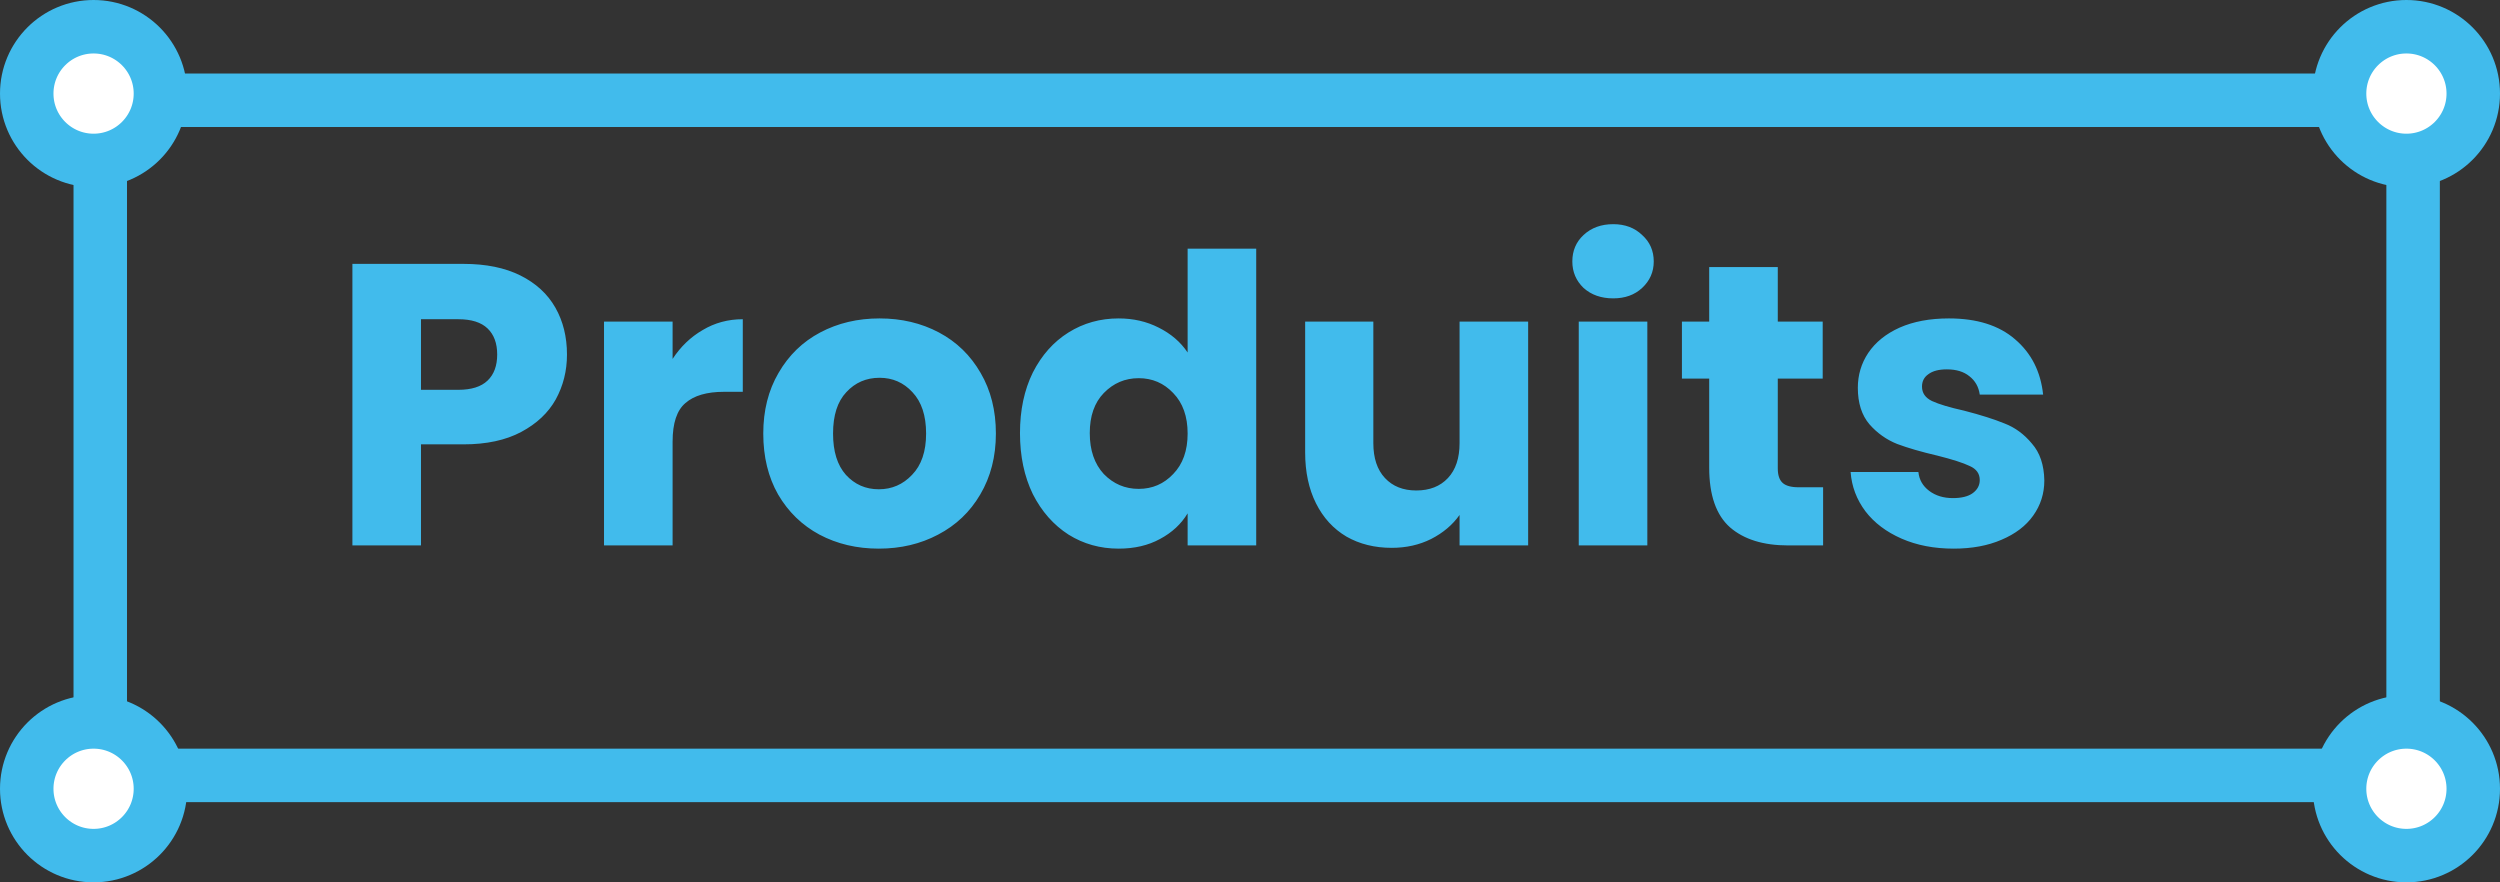 <svg width="374" height="132" viewBox="0 0 374 132" fill="none" xmlns="http://www.w3.org/2000/svg">
<rect x="0" y="0" width="374" height="132" fill="#333333" stroke="none"/>
<path d="M84.82 53.036C84.82 55.476 84.26 57.716 83.14 59.756C82.02 61.756 80.3 63.376 77.98 64.616C75.66 65.856 72.78 66.476 69.34 66.476H62.98V81.596H52.72V39.476H69.34C72.7 39.476 75.54 40.056 77.86 41.216C80.18 42.376 81.92 43.976 83.08 46.016C84.24 48.056 84.82 50.396 84.82 53.036ZM68.56 58.316C70.52 58.316 71.98 57.856 72.94 56.936C73.9 56.016 74.38 54.716 74.38 53.036C74.38 51.356 73.9 50.056 72.94 49.136C71.98 48.216 70.52 47.756 68.56 47.756H62.98V58.316H68.56ZM100.621 53.696C101.821 51.856 103.321 50.416 105.121 49.376C106.921 48.296 108.921 47.756 111.121 47.756V58.616H108.301C105.741 58.616 103.821 59.176 102.541 60.296C101.261 61.376 100.621 63.296 100.621 66.056V81.596H90.361V48.116H100.621V53.696ZM131.465 82.076C128.185 82.076 125.225 81.376 122.585 79.976C119.985 78.576 117.925 76.576 116.405 73.976C114.925 71.376 114.185 68.336 114.185 64.856C114.185 61.416 114.945 58.396 116.465 55.796C117.985 53.156 120.065 51.136 122.705 49.736C125.345 48.336 128.305 47.636 131.585 47.636C134.865 47.636 137.825 48.336 140.465 49.736C143.105 51.136 145.185 53.156 146.705 55.796C148.225 58.396 148.985 61.416 148.985 64.856C148.985 68.296 148.205 71.336 146.645 73.976C145.125 76.576 143.025 78.576 140.345 79.976C137.705 81.376 134.745 82.076 131.465 82.076ZM131.465 73.196C133.425 73.196 135.085 72.476 136.445 71.036C137.845 69.596 138.545 67.536 138.545 64.856C138.545 62.176 137.865 60.116 136.505 58.676C135.185 57.236 133.545 56.516 131.585 56.516C129.585 56.516 127.925 57.236 126.605 58.676C125.285 60.076 124.625 62.136 124.625 64.856C124.625 67.536 125.265 69.596 126.545 71.036C127.865 72.476 129.505 73.196 131.465 73.196ZM152.589 64.796C152.589 61.356 153.229 58.336 154.509 55.736C155.829 53.136 157.609 51.136 159.849 49.736C162.089 48.336 164.589 47.636 167.349 47.636C169.549 47.636 171.549 48.096 173.349 49.016C175.189 49.936 176.629 51.176 177.669 52.736V37.196H187.929V81.596H177.669V76.796C176.709 78.396 175.329 79.676 173.529 80.636C171.769 81.596 169.709 82.076 167.349 82.076C164.589 82.076 162.089 81.376 159.849 79.976C157.609 78.536 155.829 76.516 154.509 73.916C153.229 71.276 152.589 68.236 152.589 64.796ZM177.669 64.856C177.669 62.296 176.949 60.276 175.509 58.796C174.109 57.316 172.389 56.576 170.349 56.576C168.309 56.576 166.569 57.316 165.129 58.796C163.729 60.236 163.029 62.236 163.029 64.796C163.029 67.356 163.729 69.396 165.129 70.916C166.569 72.396 168.309 73.136 170.349 73.136C172.389 73.136 174.109 72.396 175.509 70.916C176.949 69.436 177.669 67.416 177.669 64.856ZM228.611 48.116V81.596H218.351V77.036C217.311 78.516 215.891 79.716 214.091 80.636C212.331 81.516 210.371 81.956 208.211 81.956C205.651 81.956 203.391 81.396 201.431 80.276C199.471 79.116 197.951 77.456 196.871 75.296C195.791 73.136 195.251 70.596 195.251 67.676V48.116H205.451V66.296C205.451 68.536 206.031 70.276 207.191 71.516C208.351 72.756 209.911 73.376 211.871 73.376C213.871 73.376 215.451 72.756 216.611 71.516C217.771 70.276 218.351 68.536 218.351 66.296V48.116H228.611ZM241.341 44.636C239.541 44.636 238.061 44.116 236.901 43.076C235.781 41.996 235.221 40.676 235.221 39.116C235.221 37.516 235.781 36.196 236.901 35.156C238.061 34.076 239.541 33.536 241.341 33.536C243.101 33.536 244.541 34.076 245.661 35.156C246.821 36.196 247.401 37.516 247.401 39.116C247.401 40.676 246.821 41.996 245.661 43.076C244.541 44.116 243.101 44.636 241.341 44.636ZM246.441 48.116V81.596H236.181V48.116H246.441ZM272.736 72.896V81.596H267.516C263.796 81.596 260.896 80.696 258.816 78.896C256.736 77.056 255.696 74.076 255.696 69.956V56.636H251.616V48.116H255.696V39.956H265.956V48.116H272.676V56.636H265.956V70.076C265.956 71.076 266.196 71.796 266.676 72.236C267.156 72.676 267.956 72.896 269.076 72.896H272.736ZM292.271 82.076C289.351 82.076 286.751 81.576 284.471 80.576C282.191 79.576 280.391 78.216 279.071 76.496C277.751 74.736 277.011 72.776 276.851 70.616H286.991C287.111 71.776 287.651 72.716 288.611 73.436C289.571 74.156 290.751 74.516 292.151 74.516C293.431 74.516 294.411 74.276 295.091 73.796C295.811 73.276 296.171 72.616 296.171 71.816C296.171 70.856 295.671 70.156 294.671 69.716C293.671 69.236 292.051 68.716 289.811 68.156C287.411 67.596 285.411 67.016 283.811 66.416C282.211 65.776 280.831 64.796 279.671 63.476C278.511 62.116 277.931 60.296 277.931 58.016C277.931 56.096 278.451 54.356 279.491 52.796C280.571 51.196 282.131 49.936 284.171 49.016C286.251 48.096 288.711 47.636 291.551 47.636C295.751 47.636 299.051 48.676 301.451 50.756C303.891 52.836 305.291 55.596 305.651 59.036H296.171C296.011 57.876 295.491 56.956 294.611 56.276C293.771 55.596 292.651 55.256 291.251 55.256C290.051 55.256 289.131 55.496 288.491 55.976C287.851 56.416 287.531 57.036 287.531 57.836C287.531 58.796 288.031 59.516 289.031 59.996C290.071 60.476 291.671 60.956 293.831 61.436C296.311 62.076 298.331 62.716 299.891 63.356C301.451 63.956 302.811 64.956 303.971 66.356C305.171 67.716 305.791 69.556 305.831 71.876C305.831 73.836 305.271 75.596 304.151 77.156C303.071 78.676 301.491 79.876 299.411 80.756C297.371 81.636 294.991 82.076 292.271 82.076Z" fill="#41BBEC"/>
<rect x="15" y="15" width="346" height="101" stroke="#41BBEC" stroke-width="8"/>
<circle cx="14" cy="118" r="10" fill="white" stroke="#41BBEC" stroke-width="8"/>
<circle cx="360" cy="118" r="10" fill="white" stroke="#41BBEC" stroke-width="8"/>
<circle cx="14" cy="14" r="10" fill="white" stroke="#41BBEC" stroke-width="8"/>
<circle cx="360" cy="14" r="10" fill="white" stroke="#41BBEC" stroke-width="8"/>
</svg>
